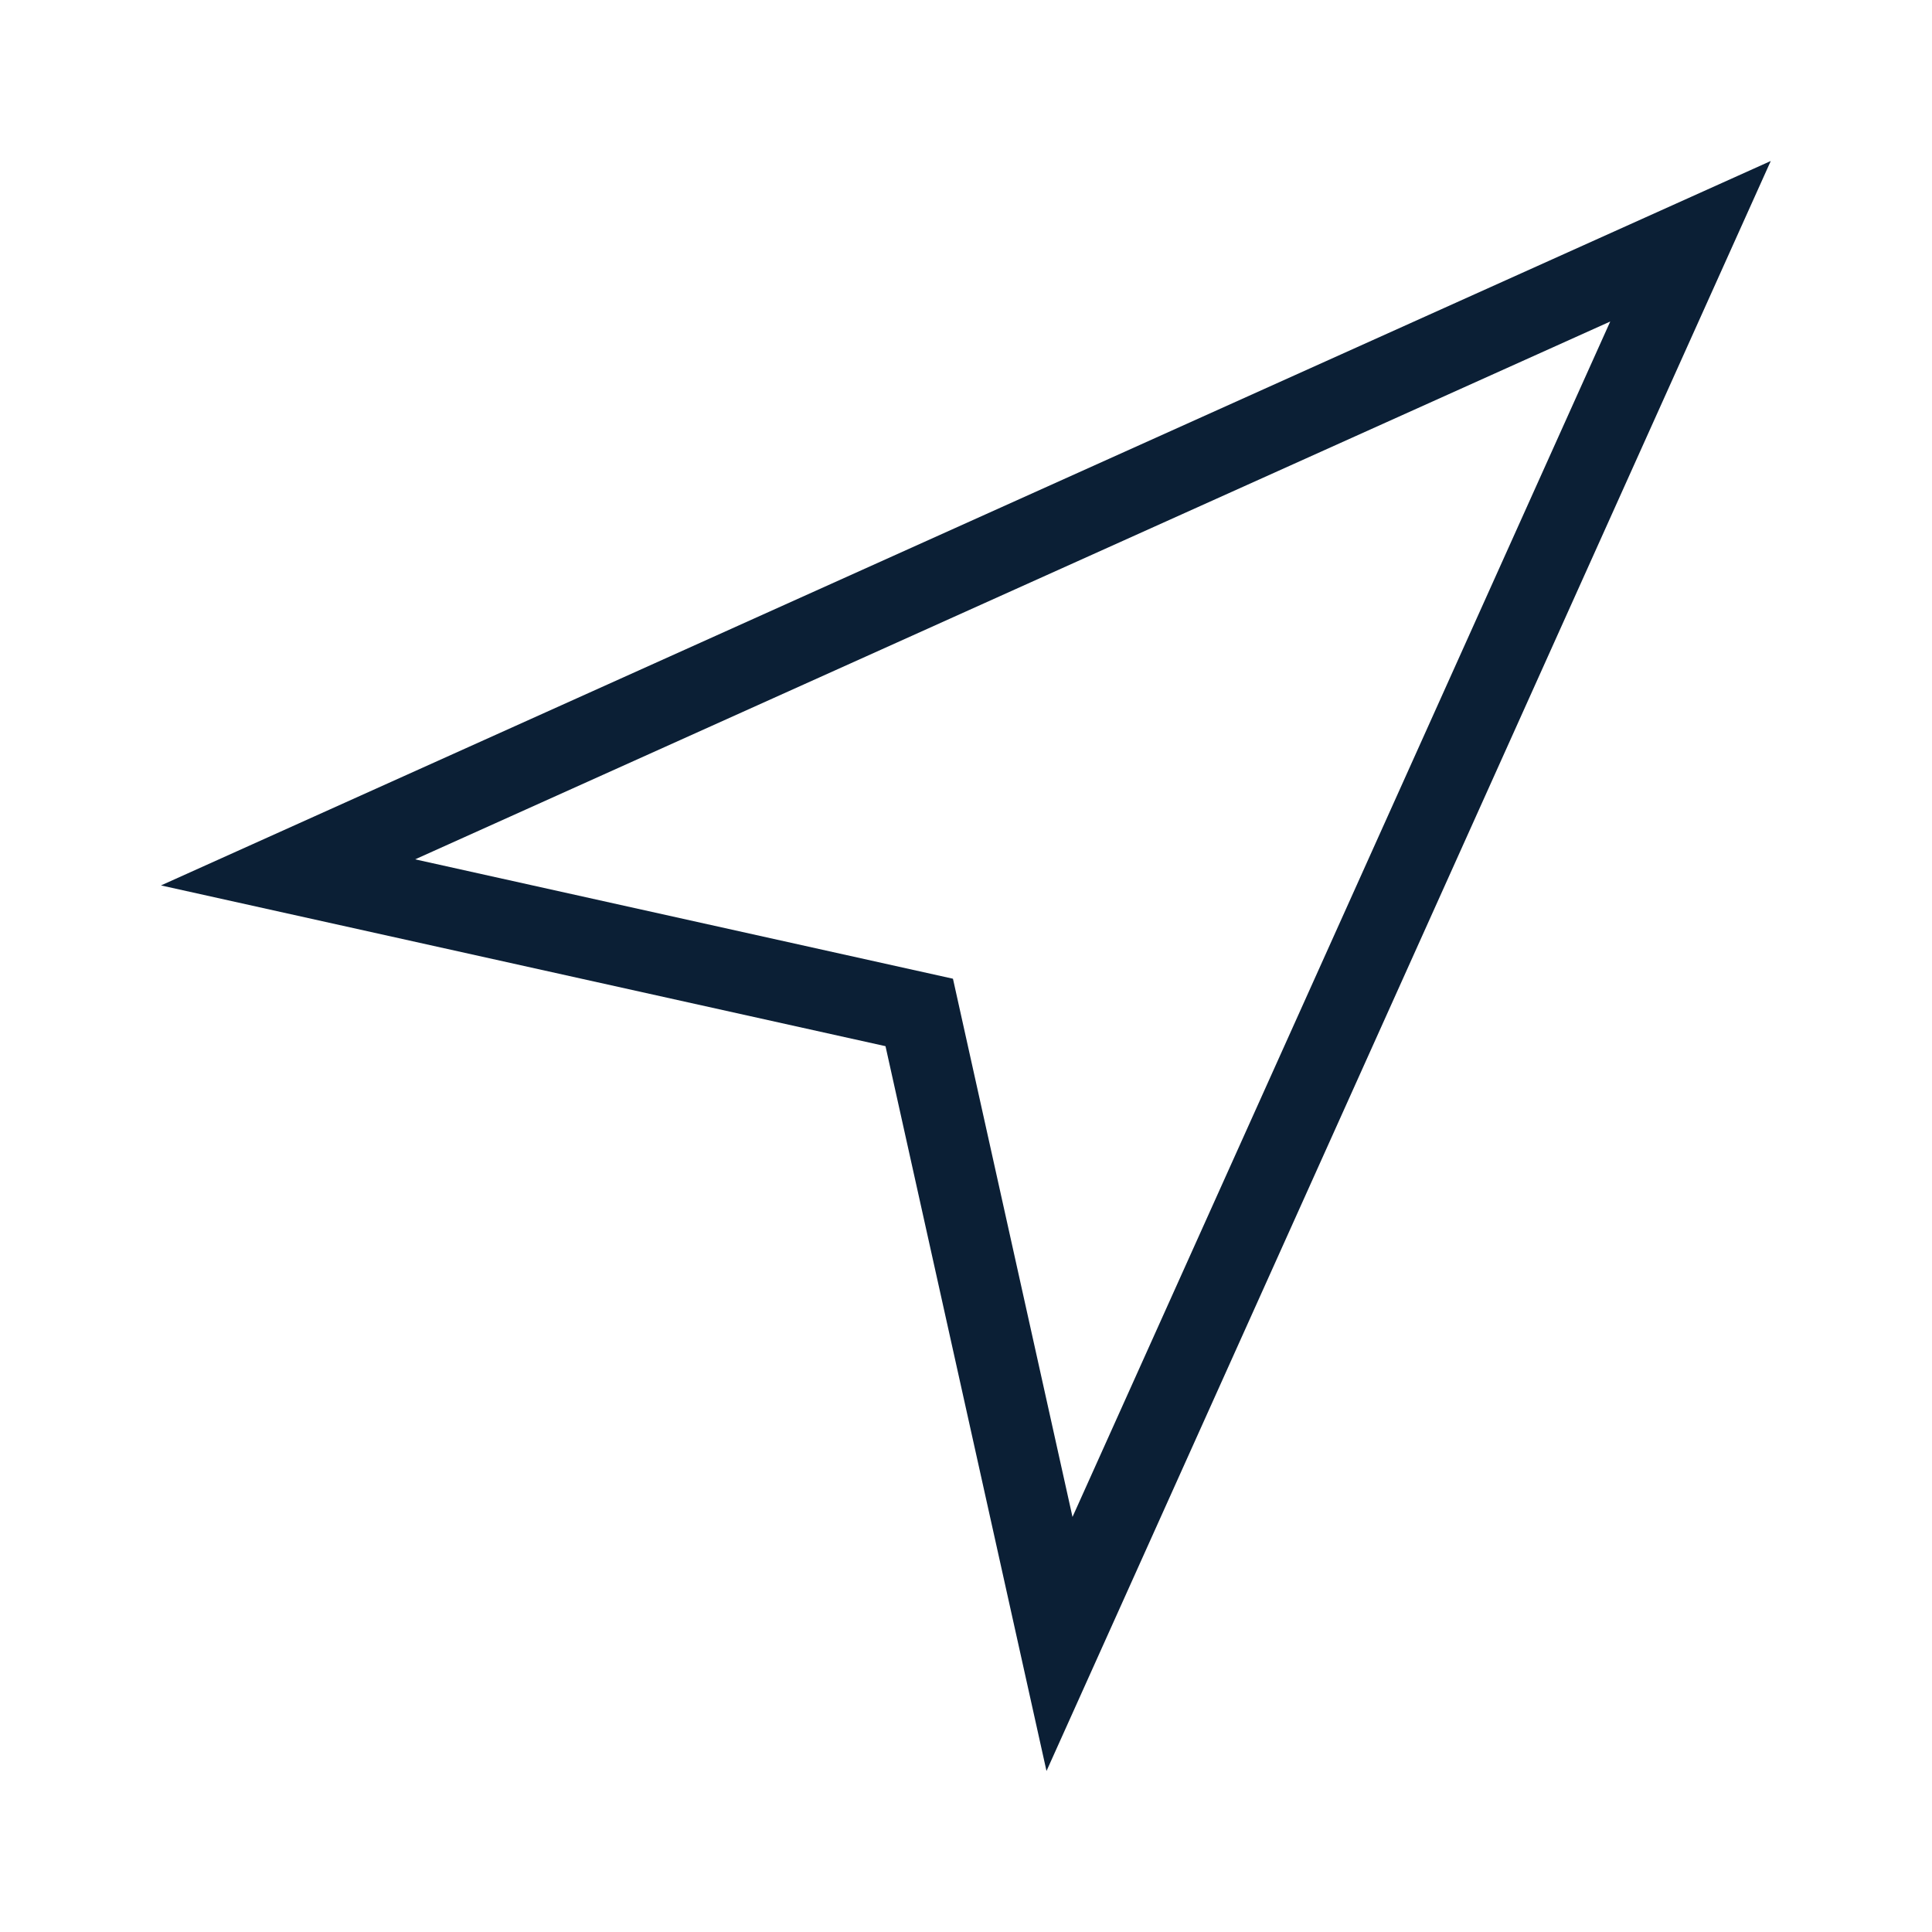 <svg xmlns="http://www.w3.org/2000/svg" width="24" height="24" viewBox="0 0 24 24"><path fill="#0B1F35" d="M5.157 10.675l6.681 1.483 1.485 6.686 6.68-14.85-14.846 6.681zM21.997 2L13 22l-2-9.004-9-1.997L21.997 2z"/></svg>
